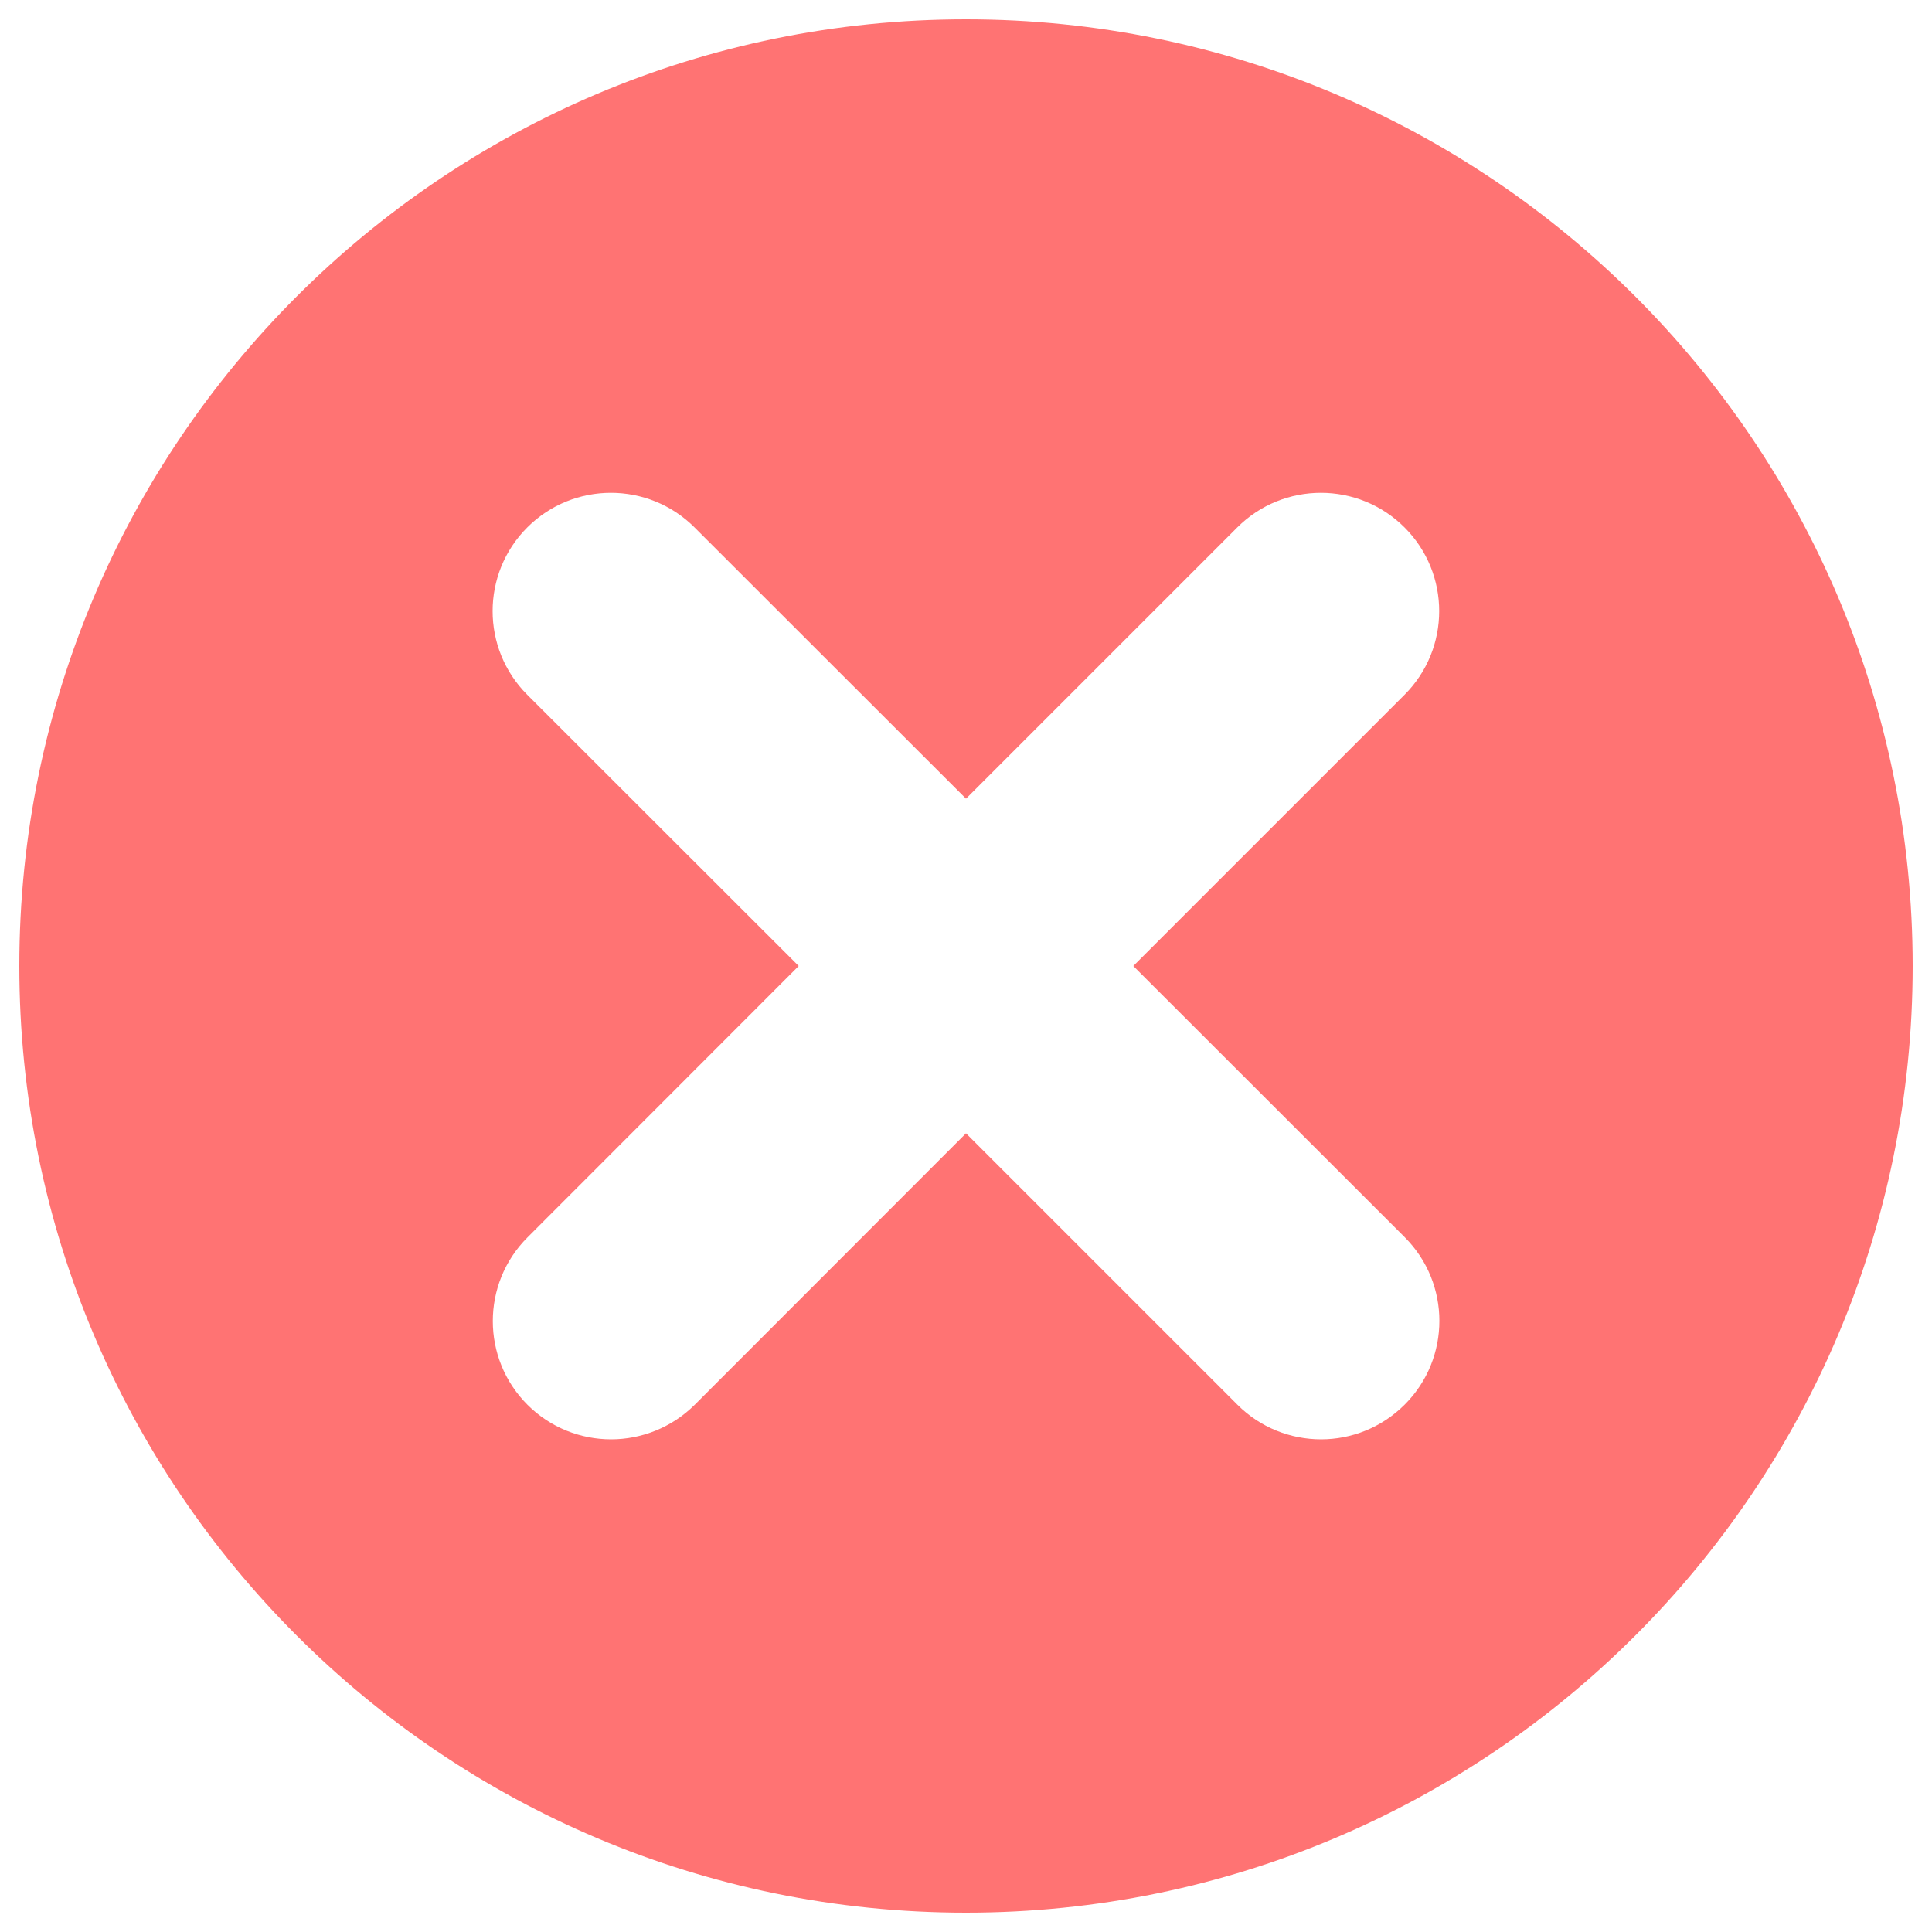 <?xml version="1.0" encoding="utf-8"?>
<!-- Svg Vector Icons : http://www.onlinewebfonts.com/icon -->
<!DOCTYPE svg PUBLIC "-//W3C//DTD SVG 1.1//EN" "http://www.w3.org/Graphics/SVG/1.1/DTD/svg11.dtd">
<svg version="1.1" xmlns="http://www.w3.org/2000/svg" xmlns:xlink="http://www.w3.org/1999/xlink" x="0px" y="0px" viewBox="0 0 1000 1000" enable-background="new 0 0 1000 1000" xml:space="preserve">
    <g>
        <g>
            <path fill="#ff7373" d="M500,10C229.3,10,10,229.4,10,500s219.3,490,490,490s490-219.4,490-490S770.7,10,500,10z M727.1,640.4c23.9,23.9,23.9,62.7,0,86.6C715.1,739,699.4,745,683.8,745c-15.7,0-31.4-6-43.3-17.9L500,586.6L359.6,727.1C347.6,739,331.9,745,316.3,745c-15.7,0-31.4-6-43.3-17.9c-23.9-23.9-23.9-62.7,0-86.6L413.4,500L272.9,359.6c-23.9-23.9-23.9-62.7,0-86.6s62.7-23.9,86.6,0L500,413.4l140.4-140.4c23.9-23.9,62.7-23.9,86.6,0s23.9,62.7,0,86.6L586.6,500L727.1,640.4L727.1,640.4z"/>
        </g>
    </g>
</svg>